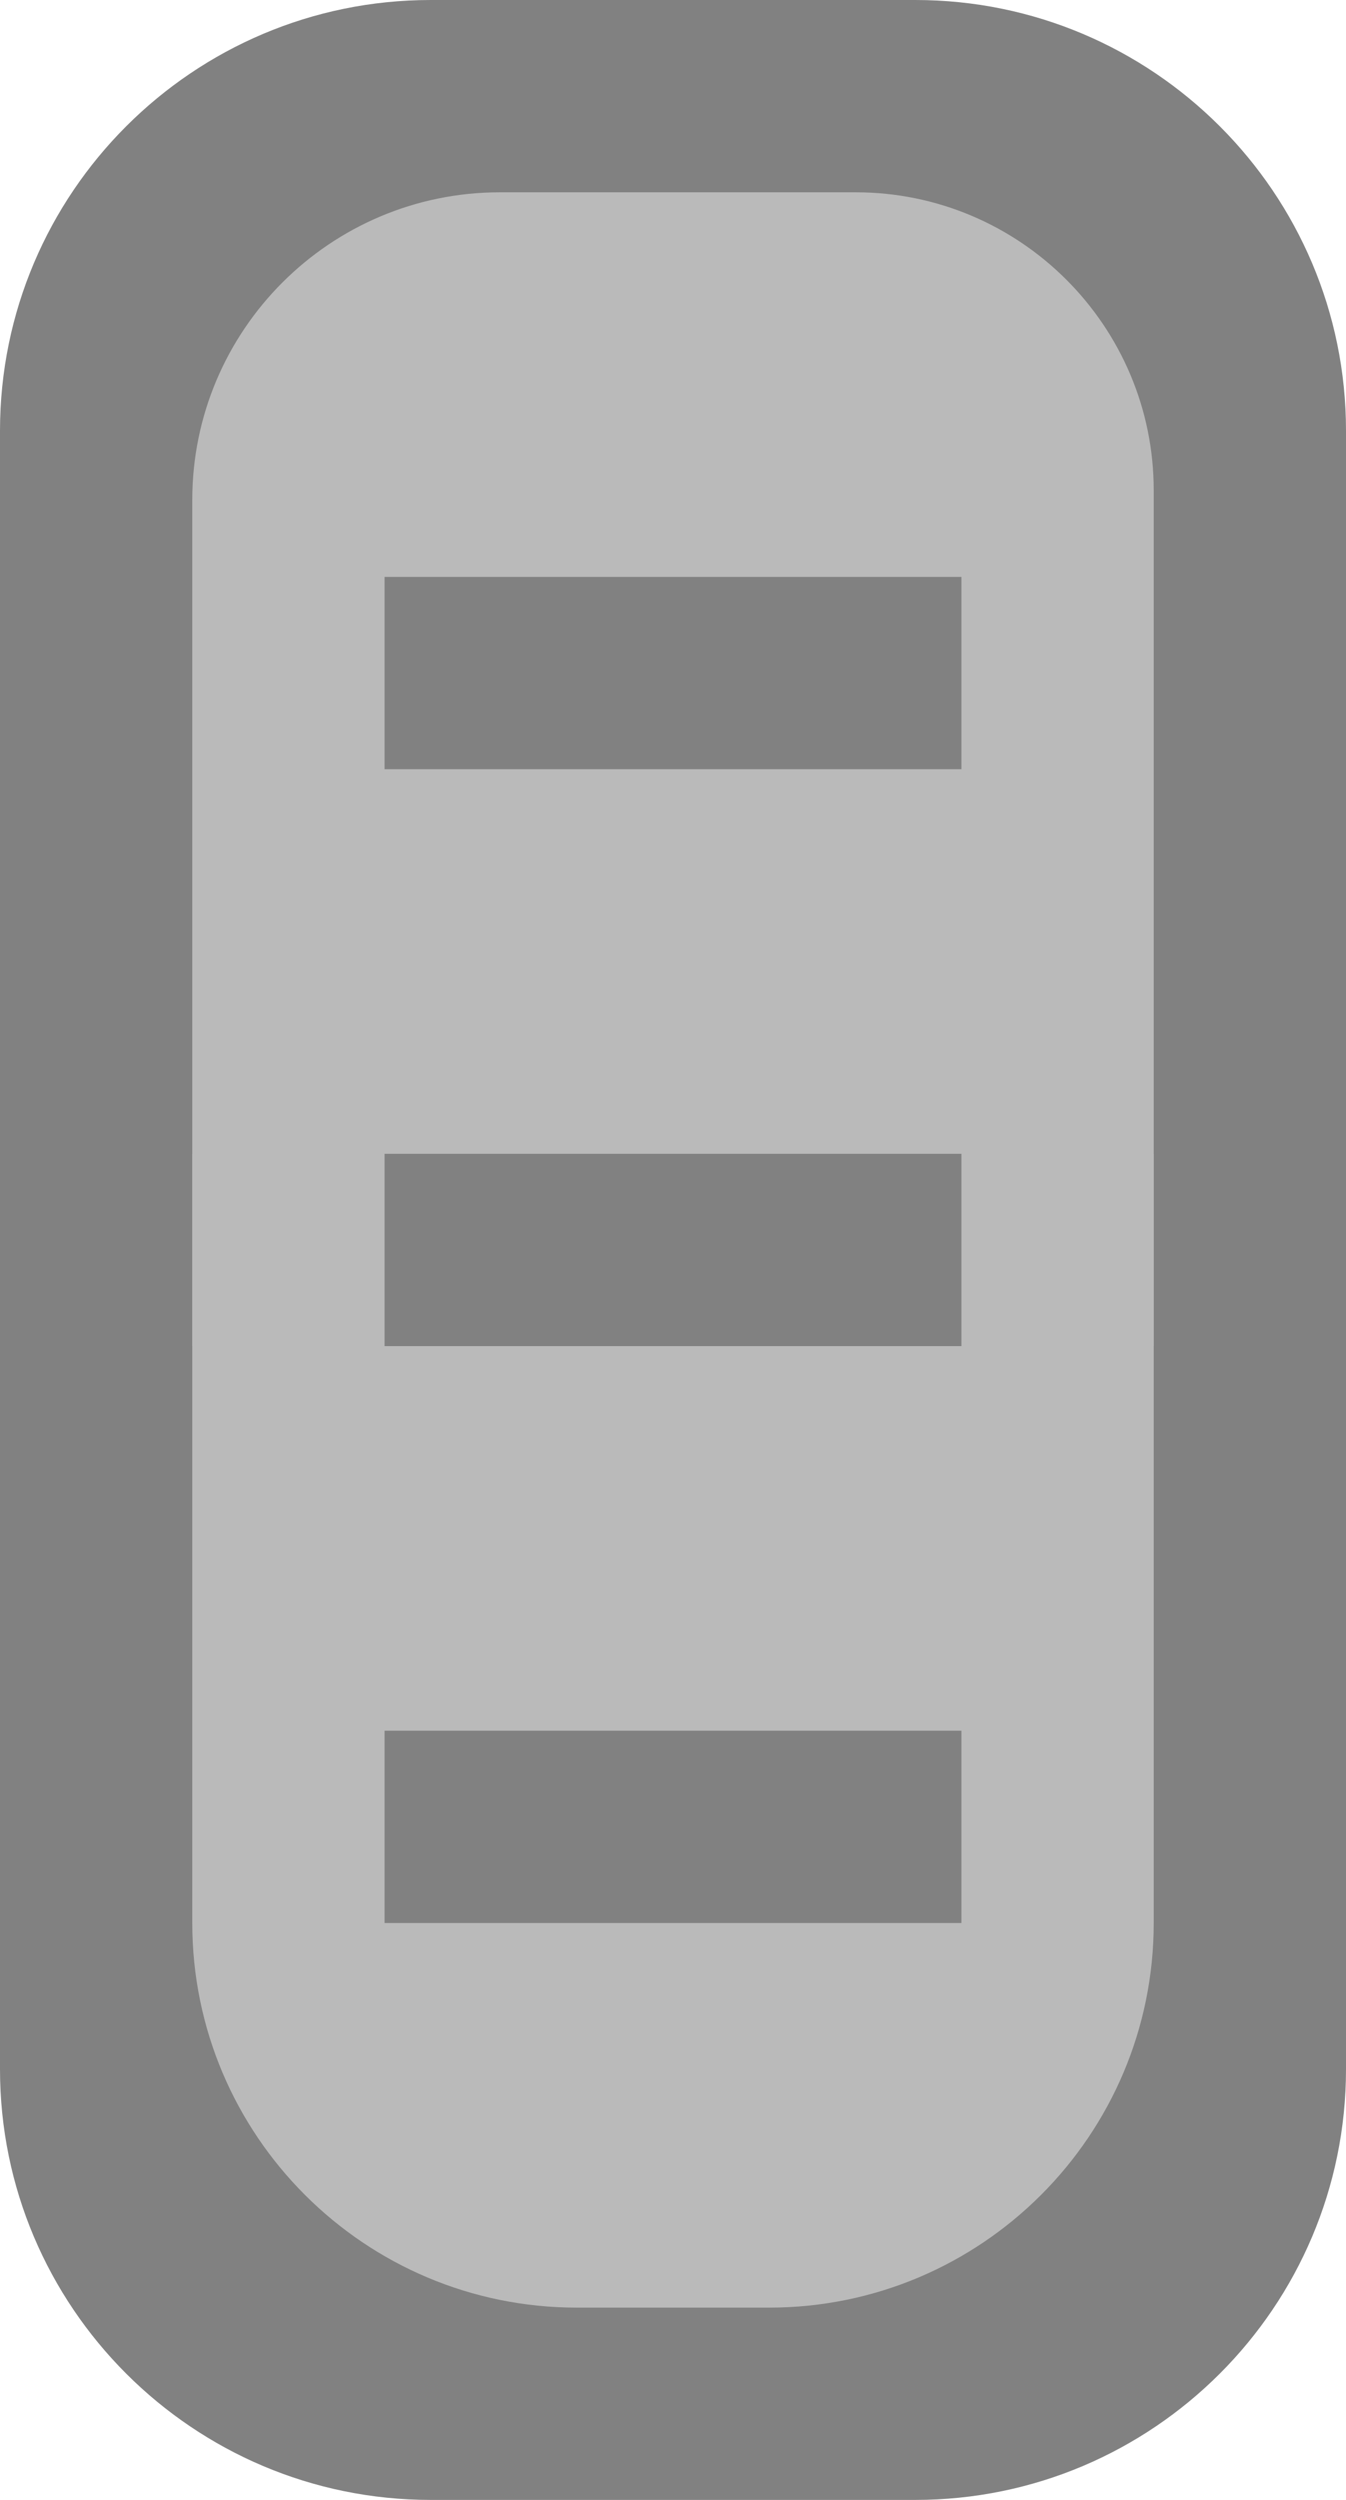 <?xml version="1.0" encoding="UTF-8" standalone="no"?><!DOCTYPE svg PUBLIC "-//W3C//DTD SVG 1.1//EN" "http://www.w3.org/Graphics/SVG/1.1/DTD/svg11.dtd"><svg width="100%" height="100%" viewBox="0 0 7 13" version="1.1" xmlns="http://www.w3.org/2000/svg" xmlns:xlink="http://www.w3.org/1999/xlink" xml:space="preserve" xmlns:serif="http://www.serif.com/" style="fill-rule:evenodd;clip-rule:evenodd;stroke-linejoin:round;stroke-miterlimit:1.414;"><g id="State_nor_13px"><path d="M7,2.24c0,-1.236 -1.004,-2.24 -2.24,-2.24l-2.52,0c-1.236,0 -2.24,1.004 -2.24,2.24l0,8.52c0,1.236 1.004,2.24 2.24,2.24l2.52,0c1.236,0 2.24,-1.004 2.24,-2.24l0,-8.52Z" style="fill:#818181;"/><path d="M6,2.55c0,-0.855 -0.695,-1.55 -1.55,-1.55l-1.85,0c-0.883,0 -1.6,0.717 -1.6,1.6l0,4.4l5,0l0,-4.45Z" style="fill:#bababa;"/><path d="M6,6l-5,0l0,4c0,1.104 0.896,2 2,2l1,0c1.104,0 2,-0.896 2,-2l0,-4Z" style="fill:#bababa;"/><g><rect x="2" y="6" width="3" height="1" style="fill:#818181;"/></g><g><rect x="2" y="3" width="3" height="1" style="fill:#818181;"/></g><g><rect x="2" y="9" width="3" height="1" style="fill:#818181;"/></g></g></svg>